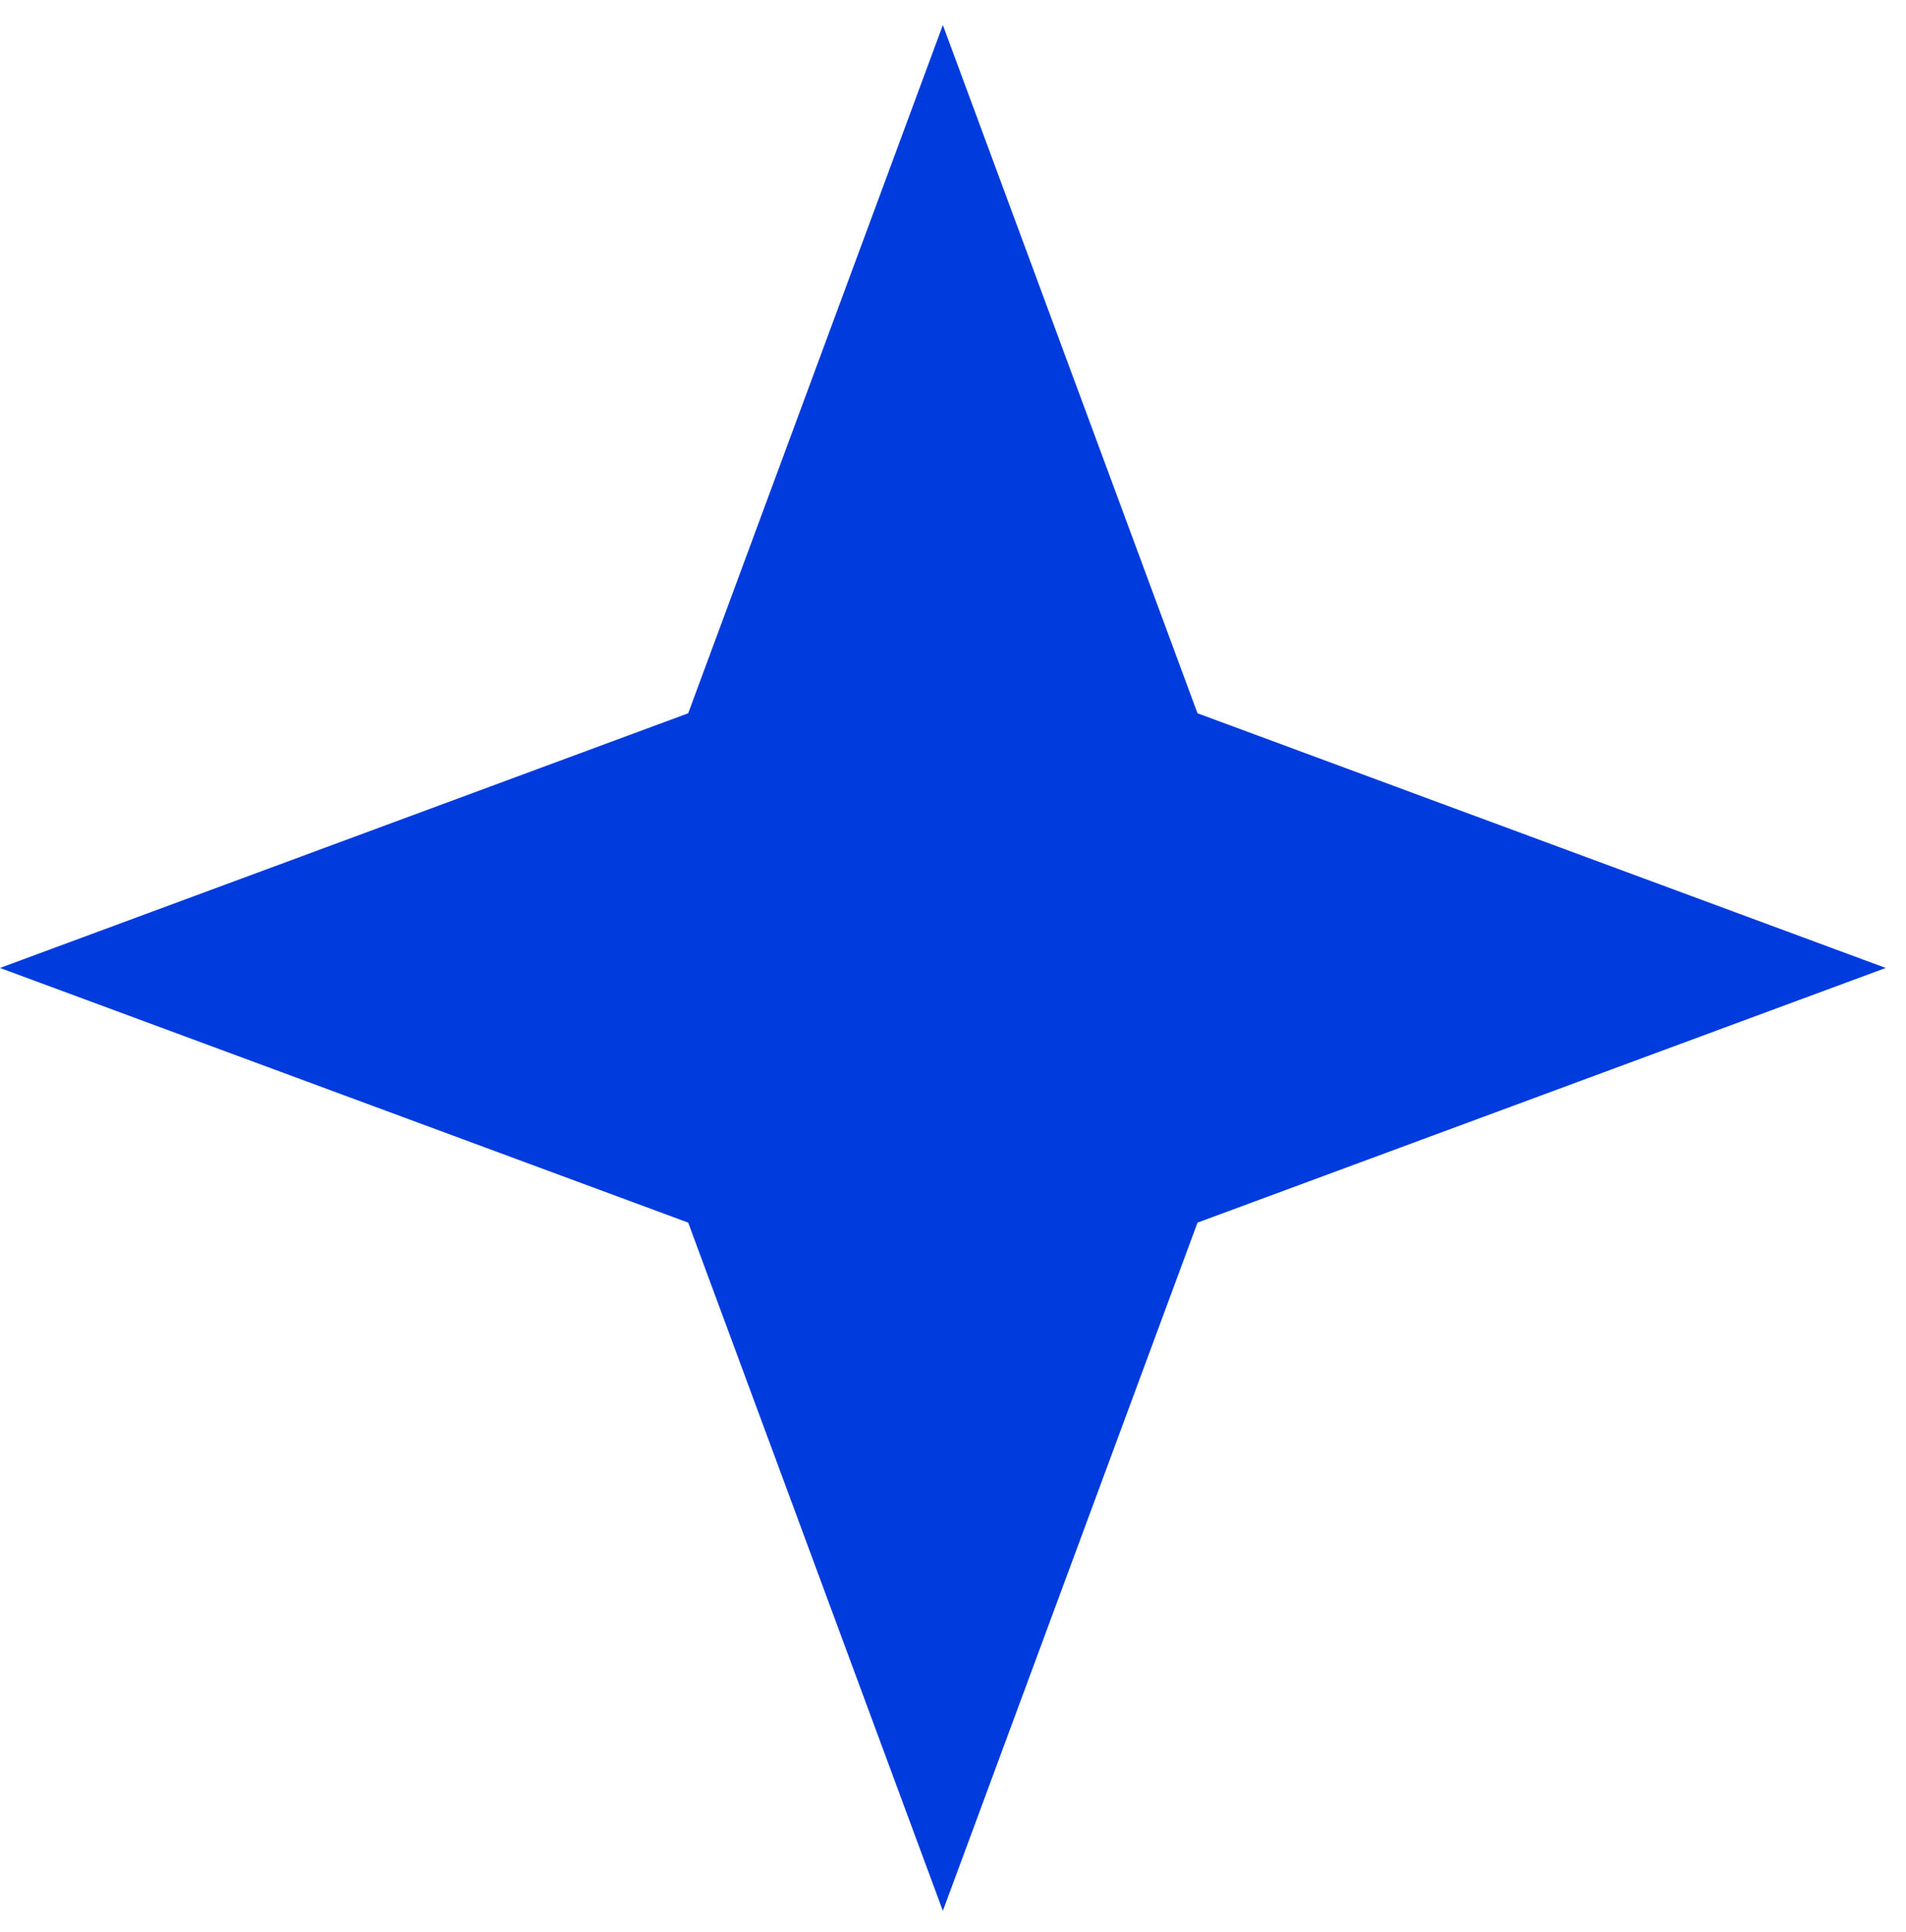 <svg width="74" height="75" viewBox="0 0 74 75" fill="none" xmlns="http://www.w3.org/2000/svg">
<path d="M36.606 0.973L46.493 27.692L73.213 37.579L46.493 47.466L36.606 74.185L26.719 47.466L0 37.579L26.719 27.692L36.606 0.973Z" fill="#003BDD"/>
</svg>
